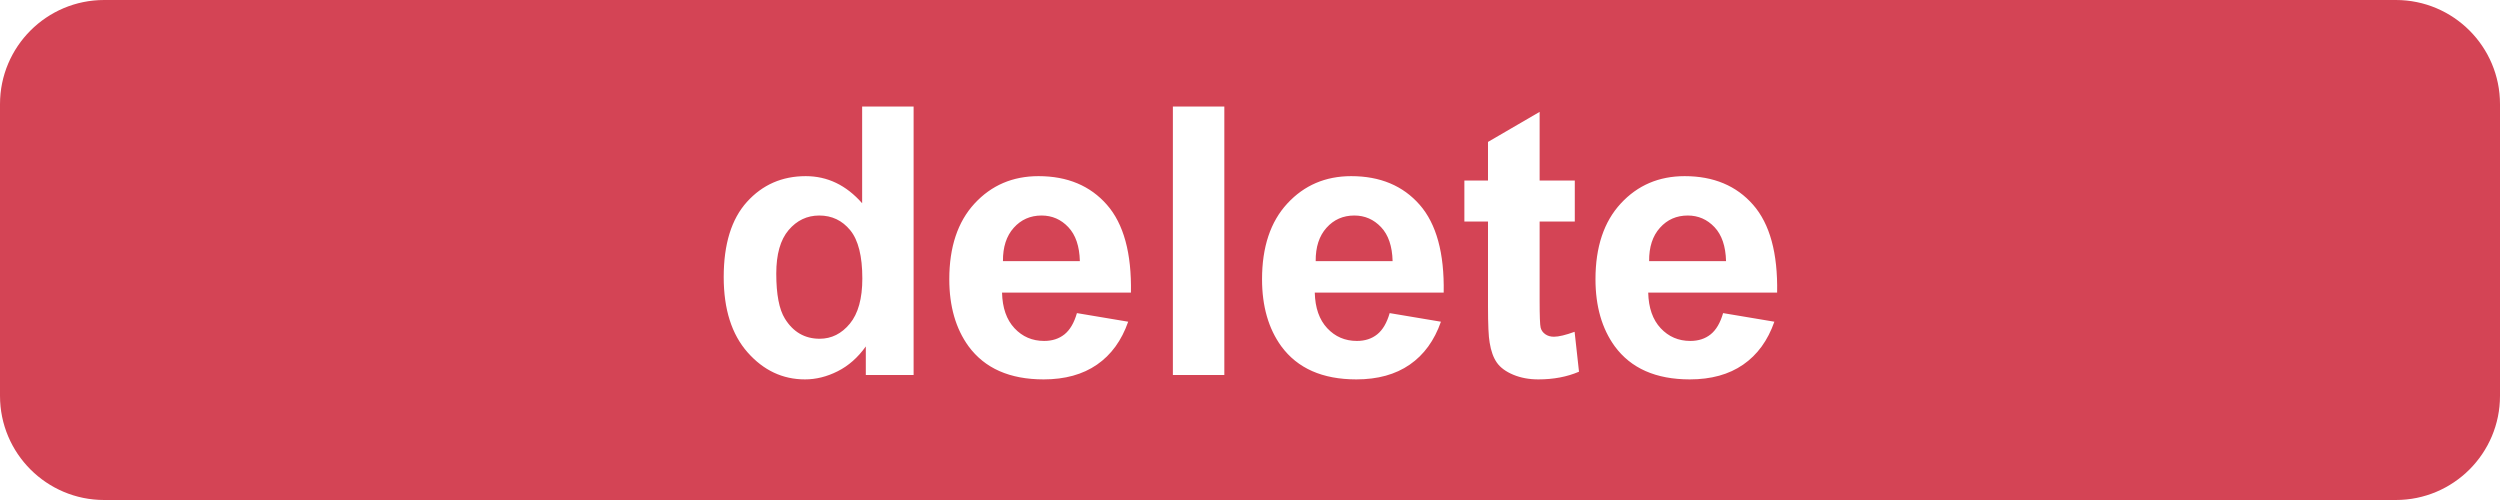 <?xml version="1.0" encoding="UTF-8"?>
<svg width="120px" height="24px" viewBox="0 0 120 24" version="1.1" xmlns="http://www.w3.org/2000/svg" xmlns:xlink="http://www.w3.org/1999/xlink">
    <title>Delete</title>
    <g fill="#D44455" stroke="none" stroke-width="1" fill-rule="evenodd">
        <path d="M115,0 C117.761,-5.07265313e-16 120,2.239 120,5 L120,19 C120,21.761 117.761,24 115,24 L5,24 C2.239,24 3.38176876e-16,21.761 0,19 L0,5 C-3.38176876e-16,2.239 2.239,2.28362215e-15 5,0 L115,0 Z M43.853,5.115 L41.383,5.115 L41.383,9.756 C40.621,8.889 39.719,8.455 38.676,8.455 C37.539,8.455 36.599,8.867 35.854,9.69 C35.11,10.513 34.738,11.716 34.738,13.298 C34.738,14.845 35.121,16.05 35.885,16.915 C36.65,17.779 37.568,18.211 38.641,18.211 C39.168,18.211 39.691,18.081 40.209,17.82 C40.728,17.559 41.178,17.162 41.559,16.629 L41.559,16.629 L41.559,18 L43.853,18 L43.853,5.115 Z M49.847,8.455 C48.61,8.455 47.588,8.893 46.779,9.769 C45.971,10.645 45.566,11.856 45.566,13.403 C45.566,14.698 45.874,15.771 46.489,16.62 C47.269,17.681 48.47,18.211 50.093,18.211 C51.118,18.211 51.972,17.975 52.655,17.503 C53.337,17.032 53.837,16.345 54.153,15.442 L54.153,15.442 L51.692,15.029 C51.558,15.498 51.358,15.838 51.095,16.049 C50.831,16.26 50.506,16.365 50.119,16.365 C49.551,16.365 49.076,16.162 48.695,15.754 C48.314,15.347 48.115,14.777 48.098,14.045 L48.098,14.045 L54.285,14.045 C54.32,12.152 53.937,10.748 53.134,9.831 C52.331,8.914 51.235,8.455 49.847,8.455 Z M64.858,8.455 C63.622,8.455 62.6,8.893 61.791,9.769 C60.982,10.645 60.578,11.856 60.578,13.403 C60.578,14.698 60.886,15.771 61.501,16.62 C62.28,17.681 63.481,18.211 65.104,18.211 C66.13,18.211 66.984,17.975 67.667,17.503 C68.349,17.032 68.849,16.345 69.165,15.442 L69.165,15.442 L66.704,15.029 C66.569,15.498 66.37,15.838 66.106,16.049 C65.843,16.26 65.518,16.365 65.131,16.365 C64.562,16.365 64.088,16.162 63.707,15.754 C63.326,15.347 63.127,14.777 63.109,14.045 L63.109,14.045 L69.297,14.045 C69.332,12.152 68.948,10.748 68.146,9.831 C67.343,8.914 66.247,8.455 64.858,8.455 Z M73.902,5.37 L71.424,6.812 L71.424,8.666 L70.29,8.666 L70.29,10.635 L71.424,10.635 L71.424,14.704 C71.424,15.577 71.45,16.157 71.503,16.444 C71.567,16.849 71.683,17.169 71.85,17.407 C72.017,17.644 72.279,17.837 72.637,17.987 C72.994,18.136 73.396,18.211 73.841,18.211 C74.567,18.211 75.218,18.088 75.792,17.842 L75.792,17.842 L75.581,15.926 C75.147,16.084 74.816,16.163 74.588,16.163 C74.424,16.163 74.285,16.122 74.17,16.04 C74.056,15.958 73.983,15.854 73.951,15.728 C73.918,15.602 73.902,15.158 73.902,14.396 L73.902,10.635 L75.59,10.635 L75.59,8.666 L73.902,8.666 L73.902,5.37 Z M80.863,8.455 C79.627,8.455 78.604,8.893 77.796,9.769 C76.987,10.645 76.583,11.856 76.583,13.403 C76.583,14.698 76.891,15.771 77.506,16.62 C78.285,17.681 79.486,18.211 81.109,18.211 C82.135,18.211 82.989,17.975 83.671,17.503 C84.354,17.032 84.854,16.345 85.17,15.442 L85.17,15.442 L82.709,15.029 C82.574,15.498 82.375,15.838 82.111,16.049 C81.848,16.26 81.522,16.365 81.136,16.365 C80.567,16.365 80.093,16.162 79.712,15.754 C79.331,15.347 79.132,14.777 79.114,14.045 L79.114,14.045 L85.302,14.045 C85.337,12.152 84.953,10.748 84.15,9.831 C83.348,8.914 82.252,8.455 80.863,8.455 Z M58.768,5.115 L56.298,5.115 L56.298,18 L58.768,18 L58.768,5.115 Z M39.326,10.345 C39.93,10.345 40.425,10.581 40.812,11.052 C41.198,11.524 41.392,12.296 41.392,13.368 C41.392,14.329 41.192,15.051 40.794,15.535 C40.396,16.018 39.912,16.26 39.344,16.26 C38.629,16.26 38.072,15.938 37.674,15.293 C37.398,14.848 37.261,14.127 37.261,13.131 C37.261,12.205 37.458,11.509 37.854,11.043 C38.25,10.578 38.74,10.345 39.326,10.345 Z M49.996,10.345 C50.5,10.345 50.928,10.531 51.279,10.903 C51.631,11.275 51.815,11.818 51.833,12.533 L51.833,12.533 L48.142,12.533 C48.136,11.859 48.309,11.326 48.66,10.934 C49.012,10.541 49.457,10.345 49.996,10.345 Z M65.008,10.345 C65.512,10.345 65.939,10.531 66.291,10.903 C66.643,11.275 66.827,11.818 66.845,12.533 L66.845,12.533 L63.153,12.533 C63.147,11.859 63.32,11.326 63.672,10.934 C64.023,10.541 64.469,10.345 65.008,10.345 Z M81.013,10.345 C81.517,10.345 81.944,10.531 82.296,10.903 C82.647,11.275 82.832,11.818 82.85,12.533 L82.85,12.533 L79.158,12.533 C79.152,11.859 79.325,11.326 79.677,10.934 C80.028,10.541 80.474,10.345 81.013,10.345 Z"></path>
    </g>
</svg>
